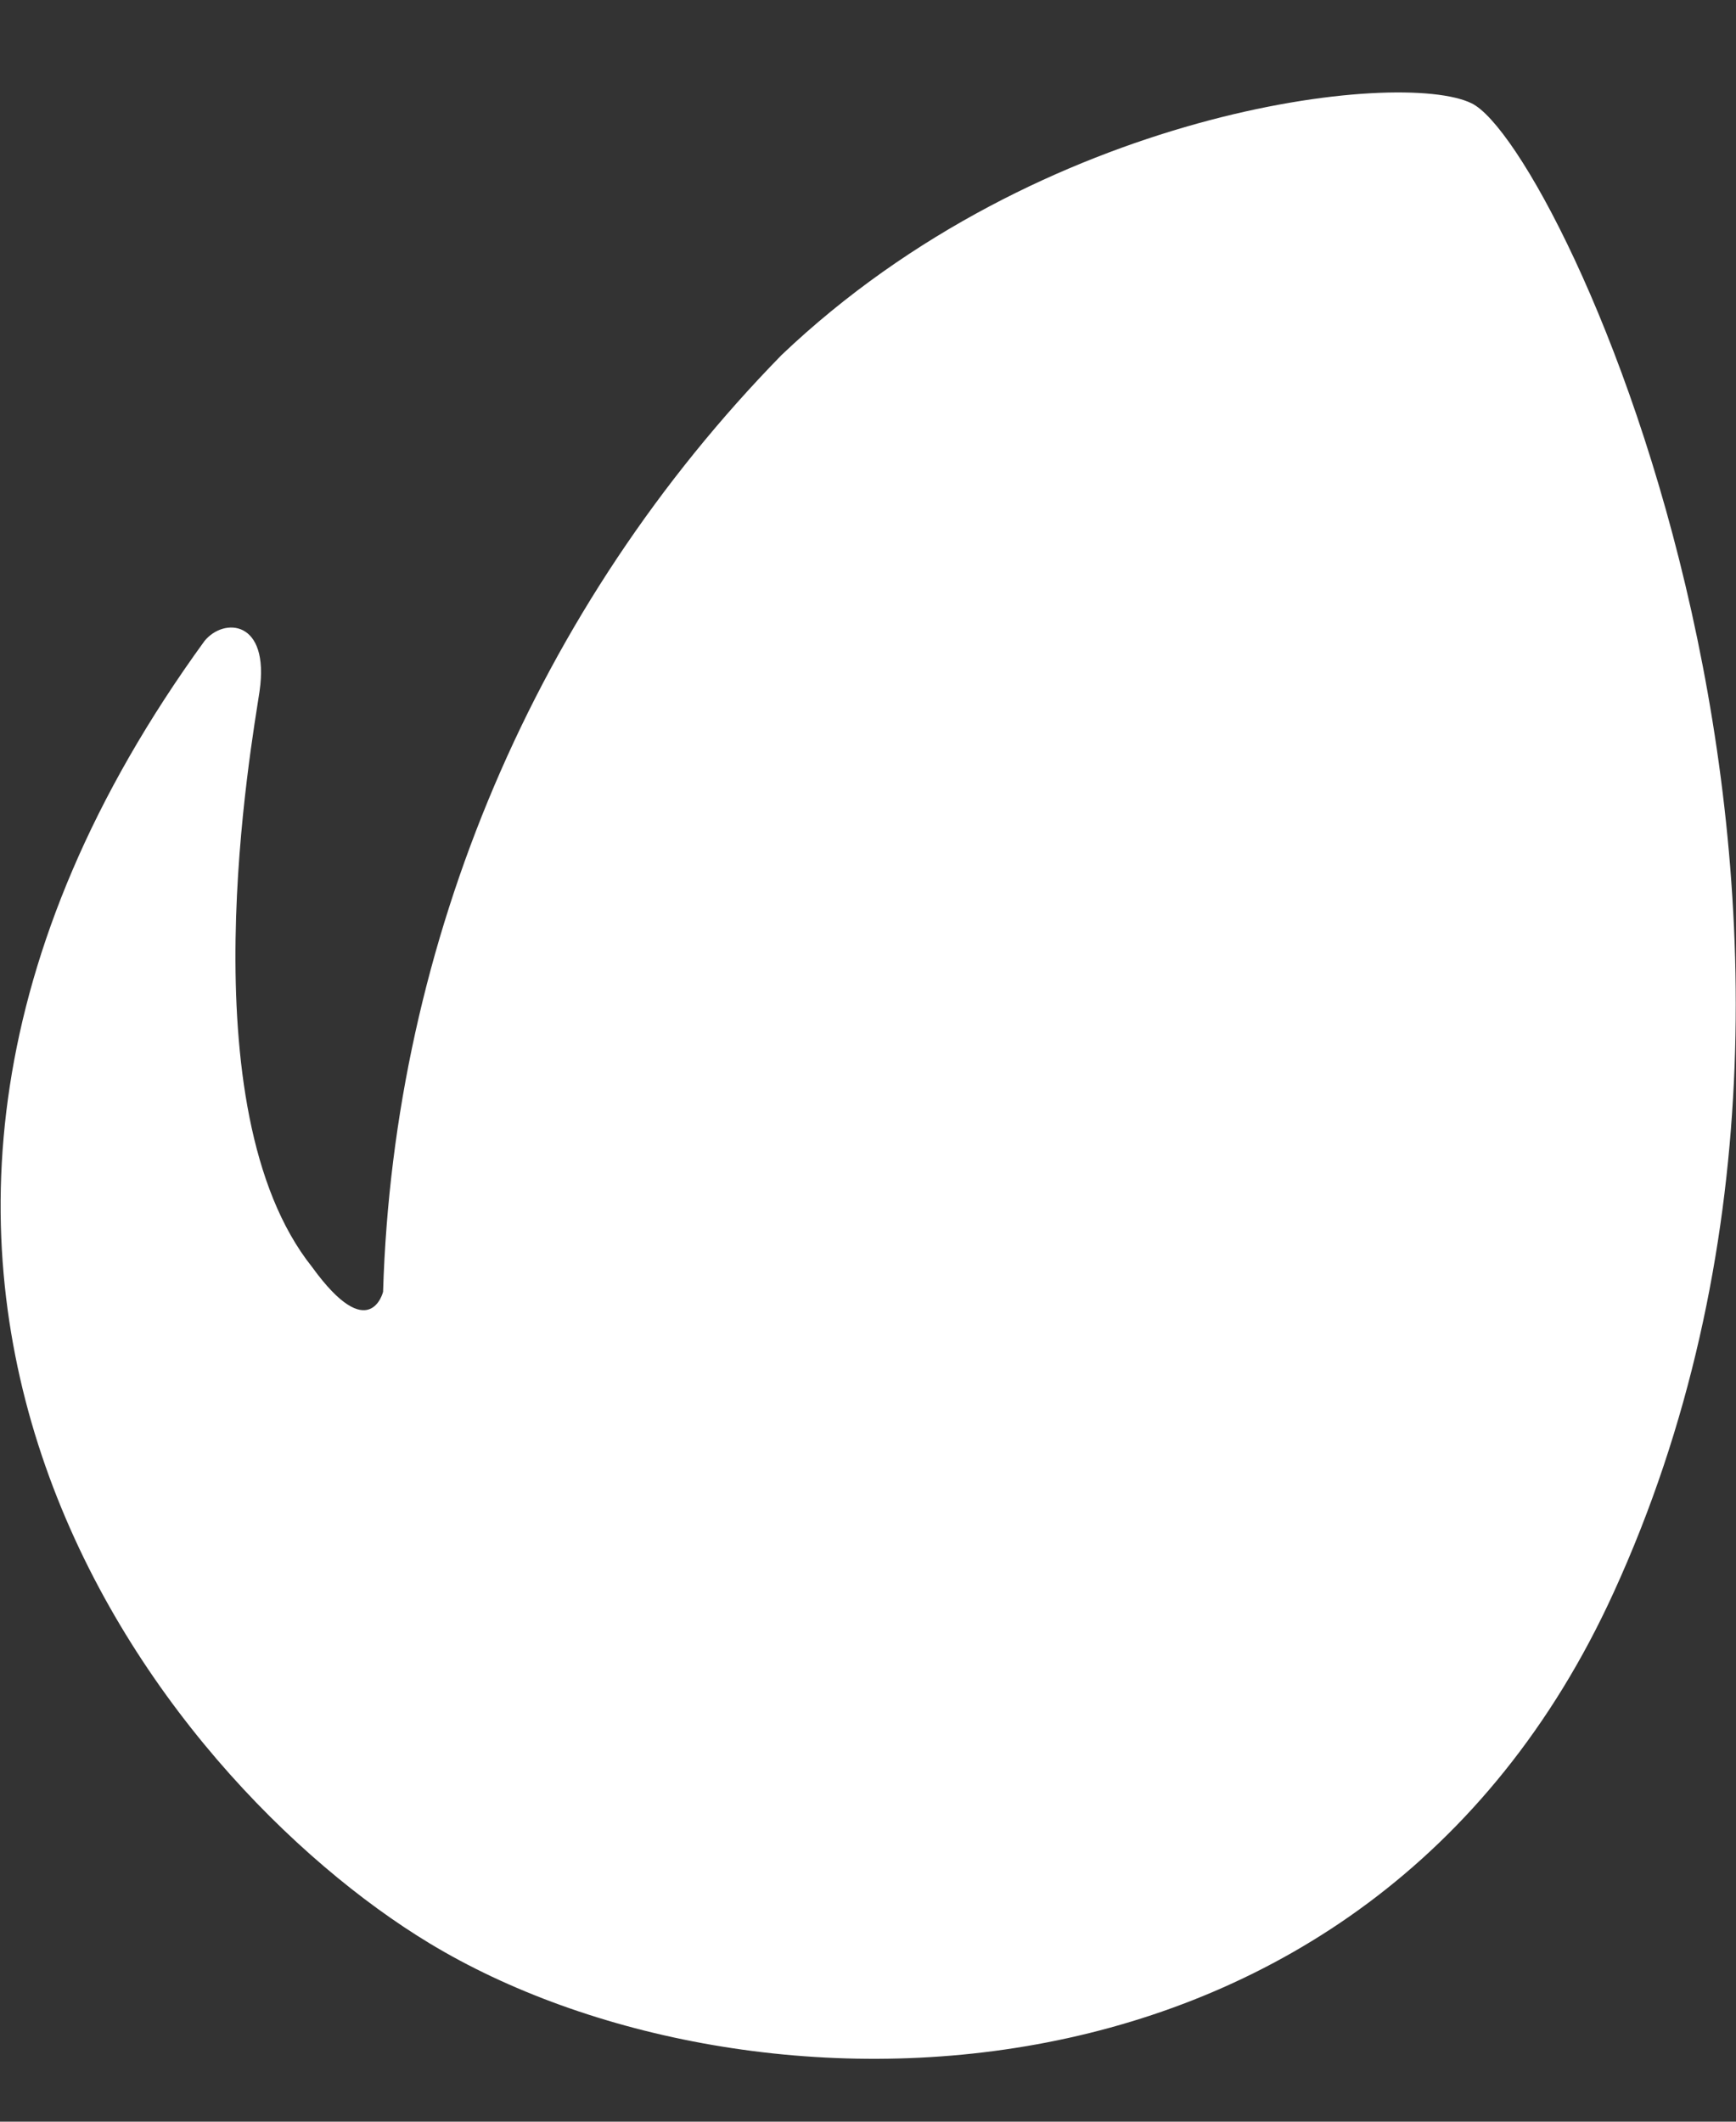 <svg width="18" height="22" viewBox="0 0 18 22" fill="none" xmlns="http://www.w3.org/2000/svg">
<rect x="0" y="0" width="18" height="22" fill="#333333" stroke="none"/>
<g clip-path="url(#clip0_802_1105)">
<g clip-path="url(#clip1_802_1105)">
<g clip-path="url(#clip2_802_1105)">
<path d="M2.12 6.647C-2.598 13.144 1.663 18.463 4.453 20.15C7.72 22.127 14.168 22.125 16.729 16.518C19.927 9.537 16.181 1.517 15.258 1.071C14.523 0.711 10.794 1.122 8.105 3.68C5.558 6.285 4.082 9.753 3.972 13.395C3.972 13.395 3.833 13.963 3.236 13.138C1.925 11.495 2.613 7.698 2.691 7.169C2.799 6.424 2.319 6.401 2.12 6.647Z" fill="white"/>
</g>
</g>
</g>
<defs>
<clipPath id="clip0_802_1105">
<rect width="18" height="20.39" fill="white" transform="translate(0.001 0.959)"/>
</clipPath>
<clipPath id="clip1_802_1105">
<rect width="18" height="20.39" fill="white" transform="translate(0.001 0.959)"/>
</clipPath>
<clipPath id="clip2_802_1105">
<rect width="17.991" height="20.39" fill="white" transform="translate(0.006 0.959)"/>
</clipPath>
</defs>
</svg>
